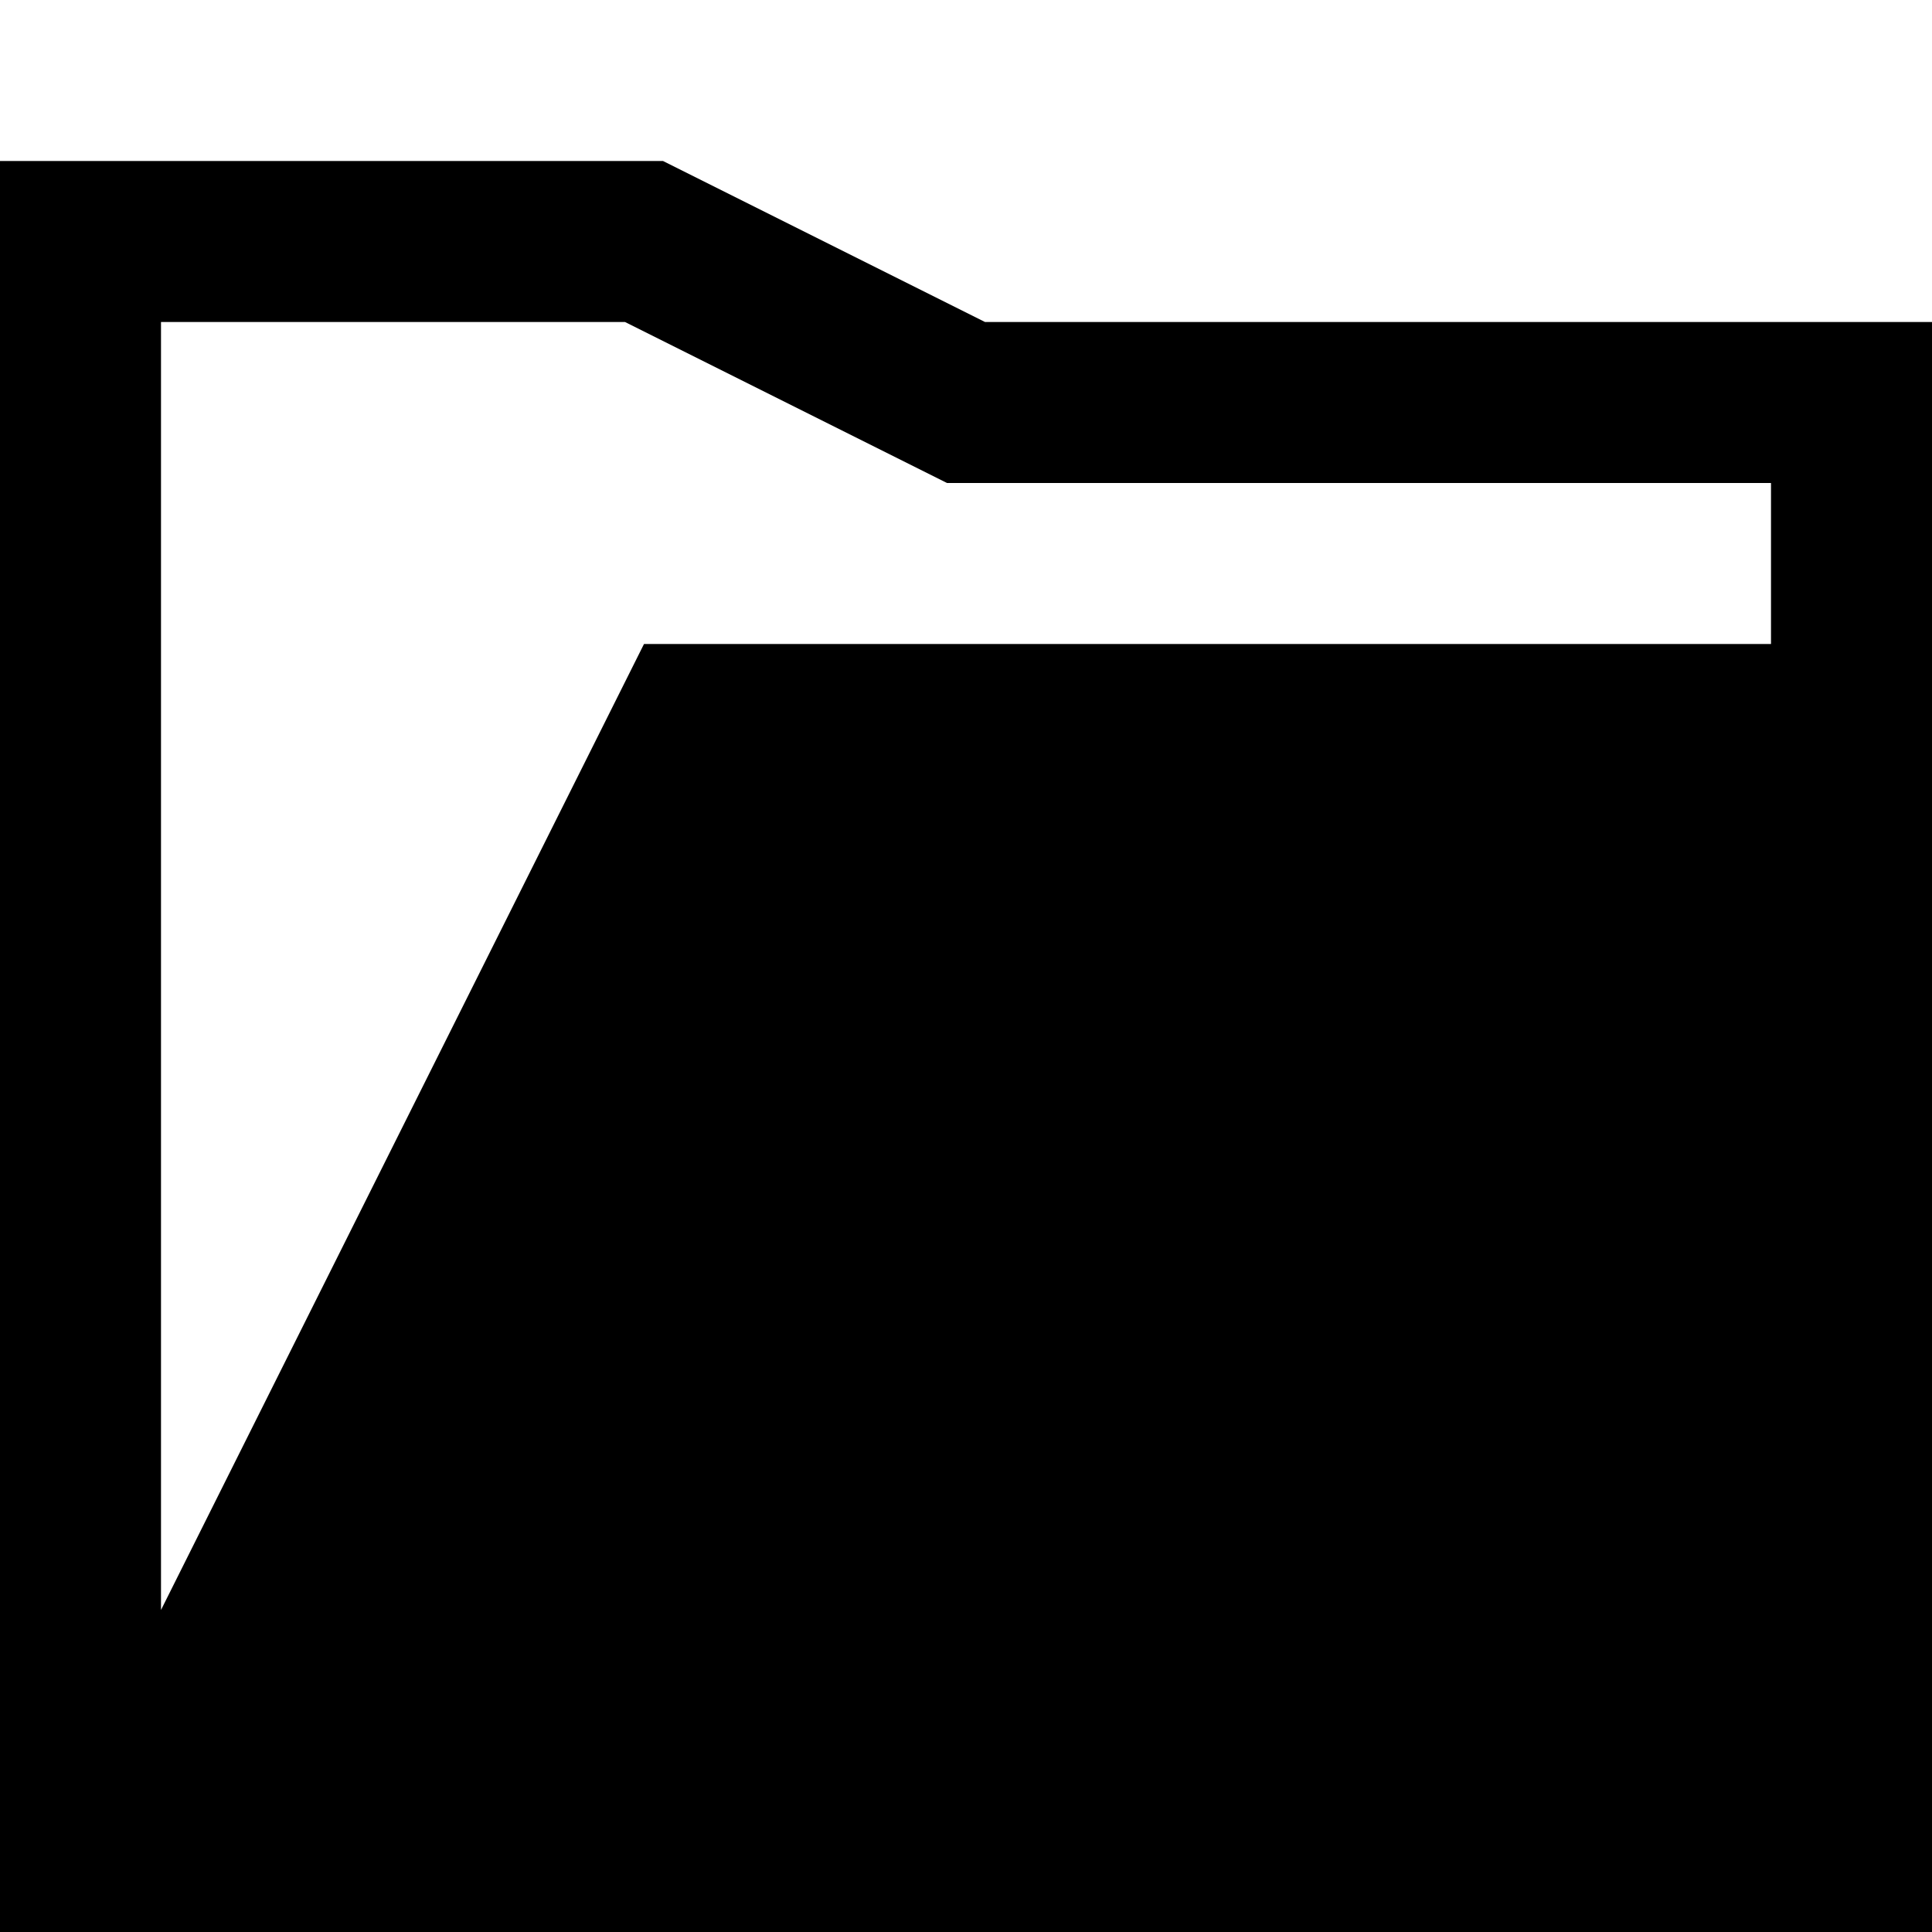 <svg width="12" height="12" viewBox="0 0 12 12" xmlns="http://www.w3.org/2000/svg" >
<path fill-rule="evenodd" clip-rule="evenodd" d="M4.118 1H0V12H12V2H6.118L4.118 1ZM11 3H5.882L3.882 2H1V10L4 4H11V3Z" />
</svg>
